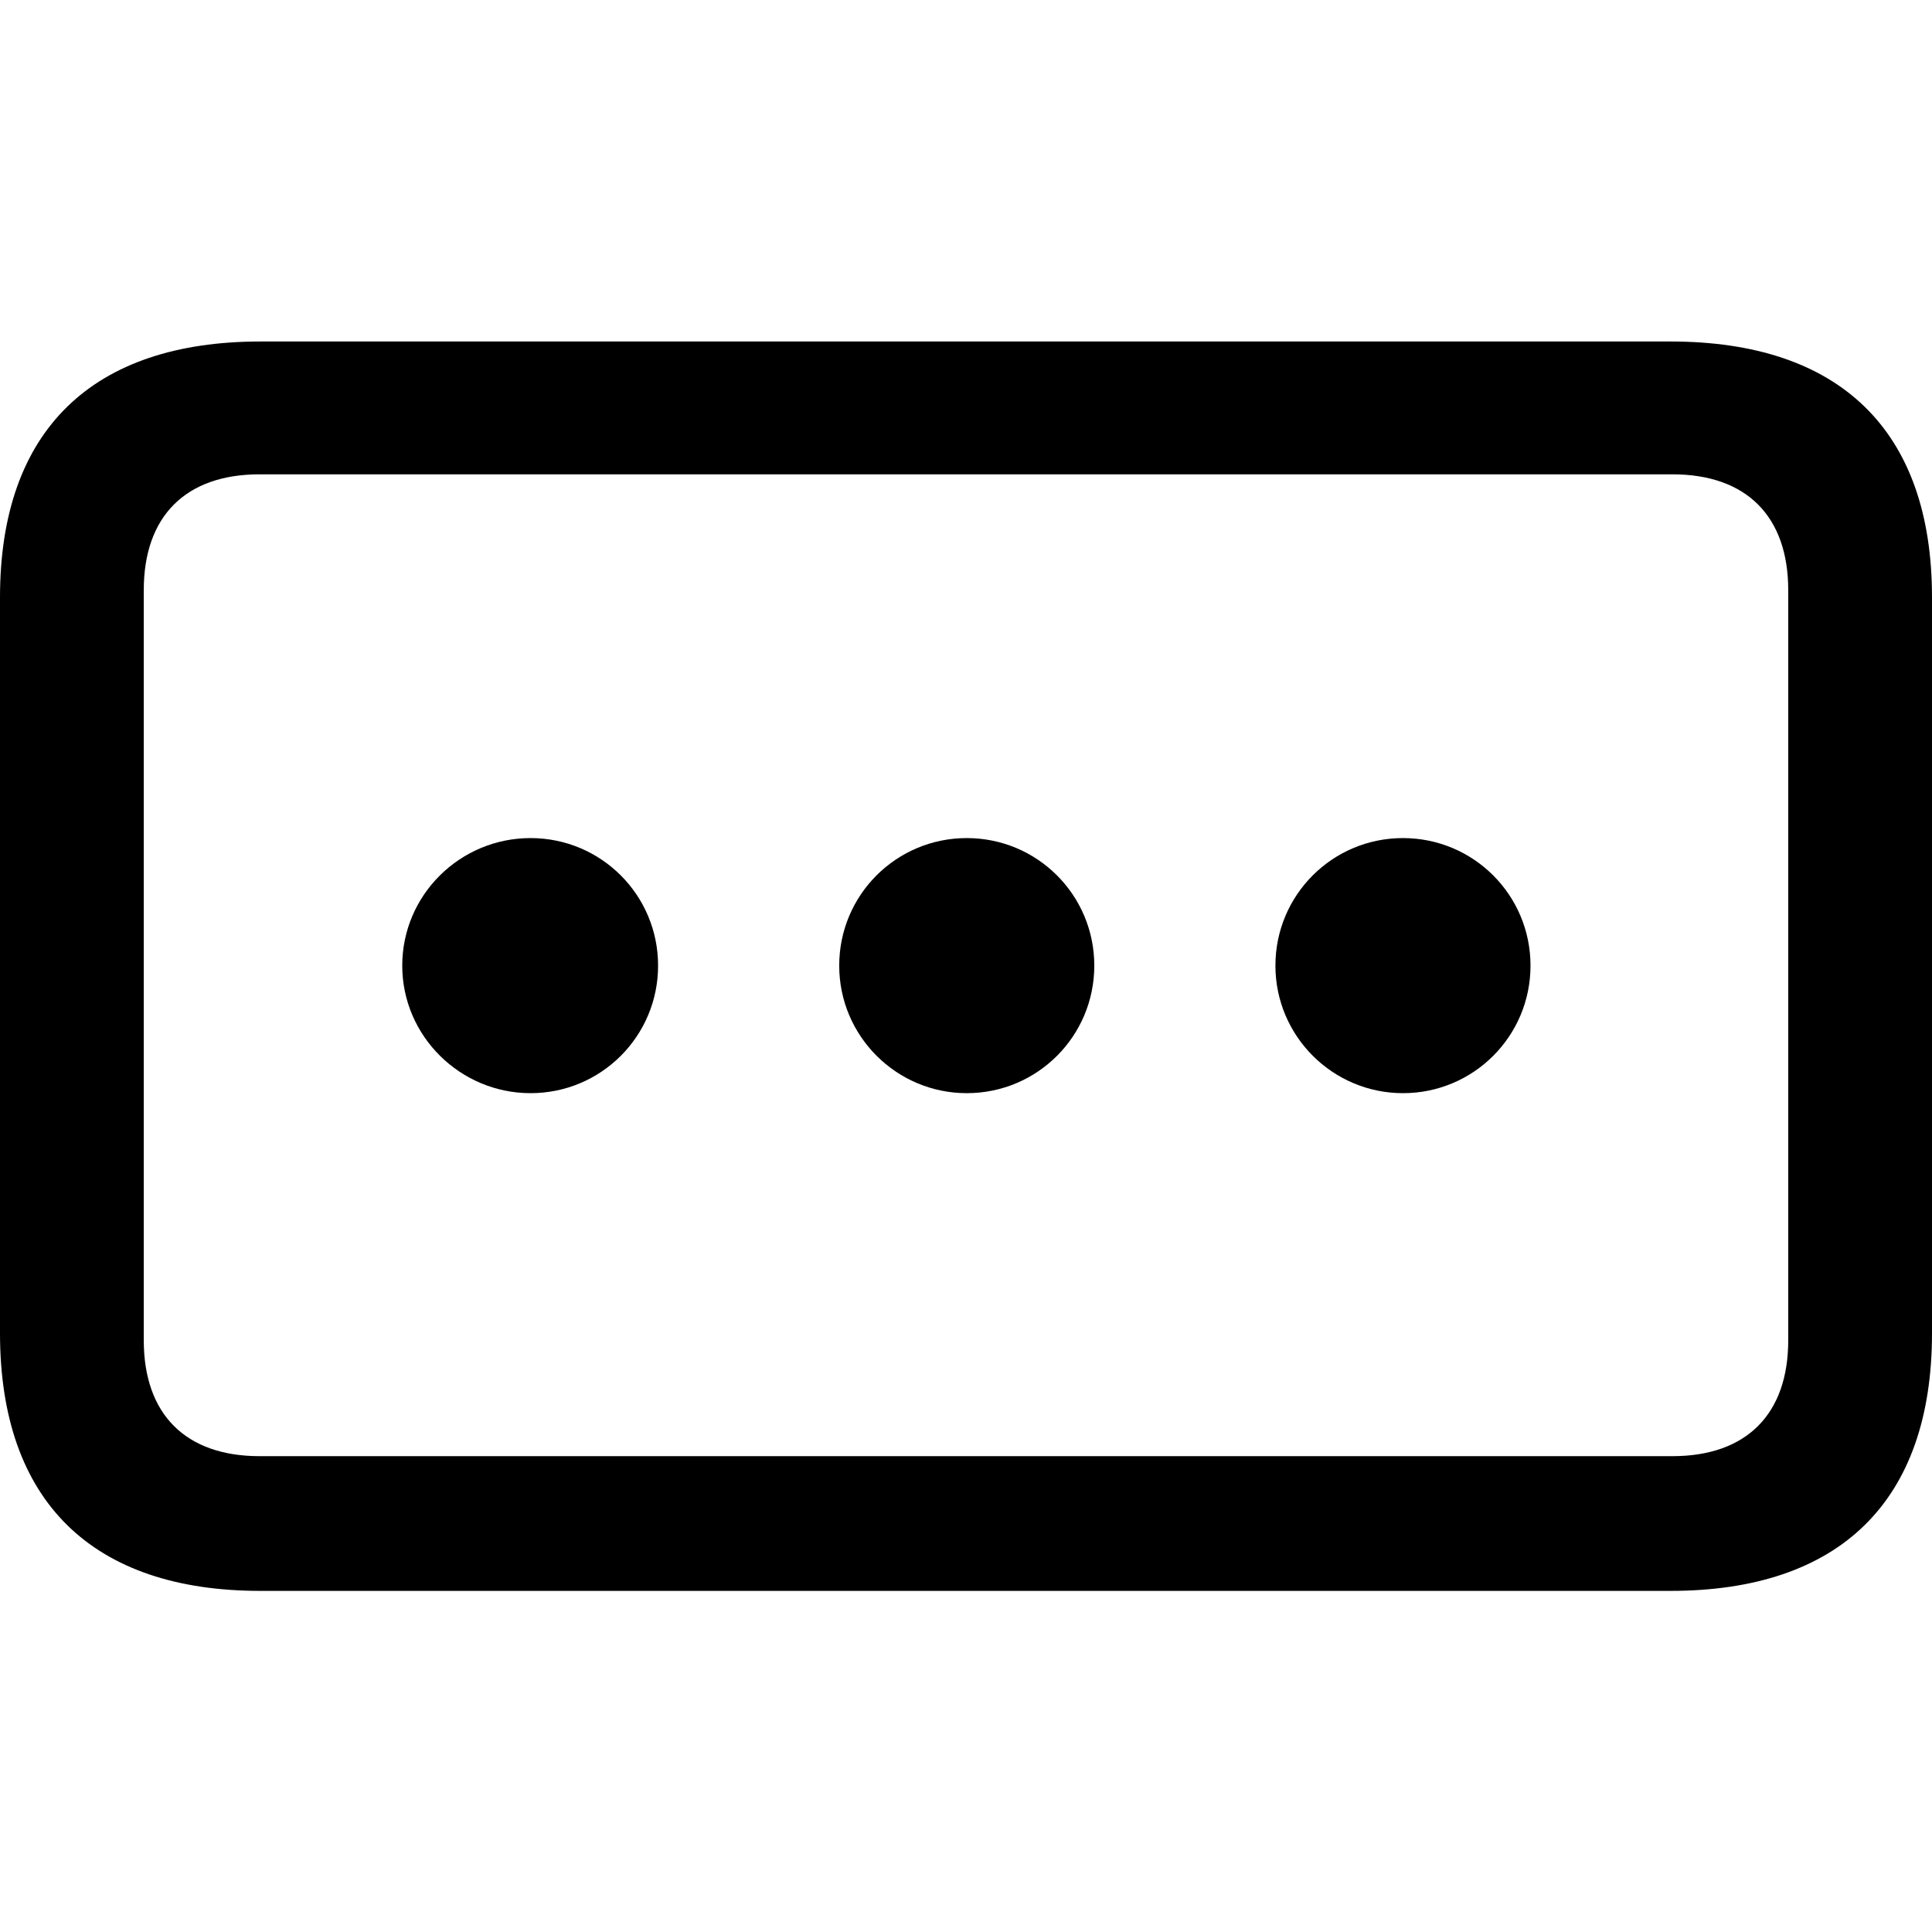 <?xml version="1.0" ?><!-- Generator: Adobe Illustrator 25.0.0, SVG Export Plug-In . SVG Version: 6.00 Build 0)  --><svg xmlns="http://www.w3.org/2000/svg" xmlns:xlink="http://www.w3.org/1999/xlink" version="1.1" id="Layer_1" x="0px" y="0px" viewBox="0 0 512 512" style="enable-background:new 0 0 512 512;" xml:space="preserve">
<path d="M0,353.3c0,44.7,24.6,68.3,69,68.3h373.7c44.7,0,69.3-23.6,69.3-68.3v-195c0-44.4-24.6-67.8-69.3-67.8H69  c-44.4,0-69,23.4-69,67.8V353.3z M38.1,355.2V156.4c0-19.6,11.1-30.7,30.7-30.7h374.4c19.6,0,30.7,11.1,30.7,30.7v198.8  c0,19.6-11.1,30.7-30.7,30.7H68.8C49.2,385.9,38.1,374.8,38.1,355.2z M140.6,289.7c18.7,0,33.8-15.1,33.8-33.8  c0-18.7-15.1-33.8-33.8-33.8c-18.7,0-34,15.1-34,33.8C106.6,274.6,122,289.7,140.6,289.7z M256.2,289.7c18.7,0,33.8-15.1,33.8-33.8  c0-18.7-15.1-33.8-33.8-33.8c-18.7,0-33.8,15.1-33.8,33.8C222.4,274.6,237.6,289.7,256.2,289.7z M371.8,289.7  c18.7,0,33.8-15.1,33.8-33.8c0-18.7-15.1-33.8-33.8-33.8S338,237.2,338,255.9C338,274.6,353.2,289.7,371.8,289.7z"/>
</svg>